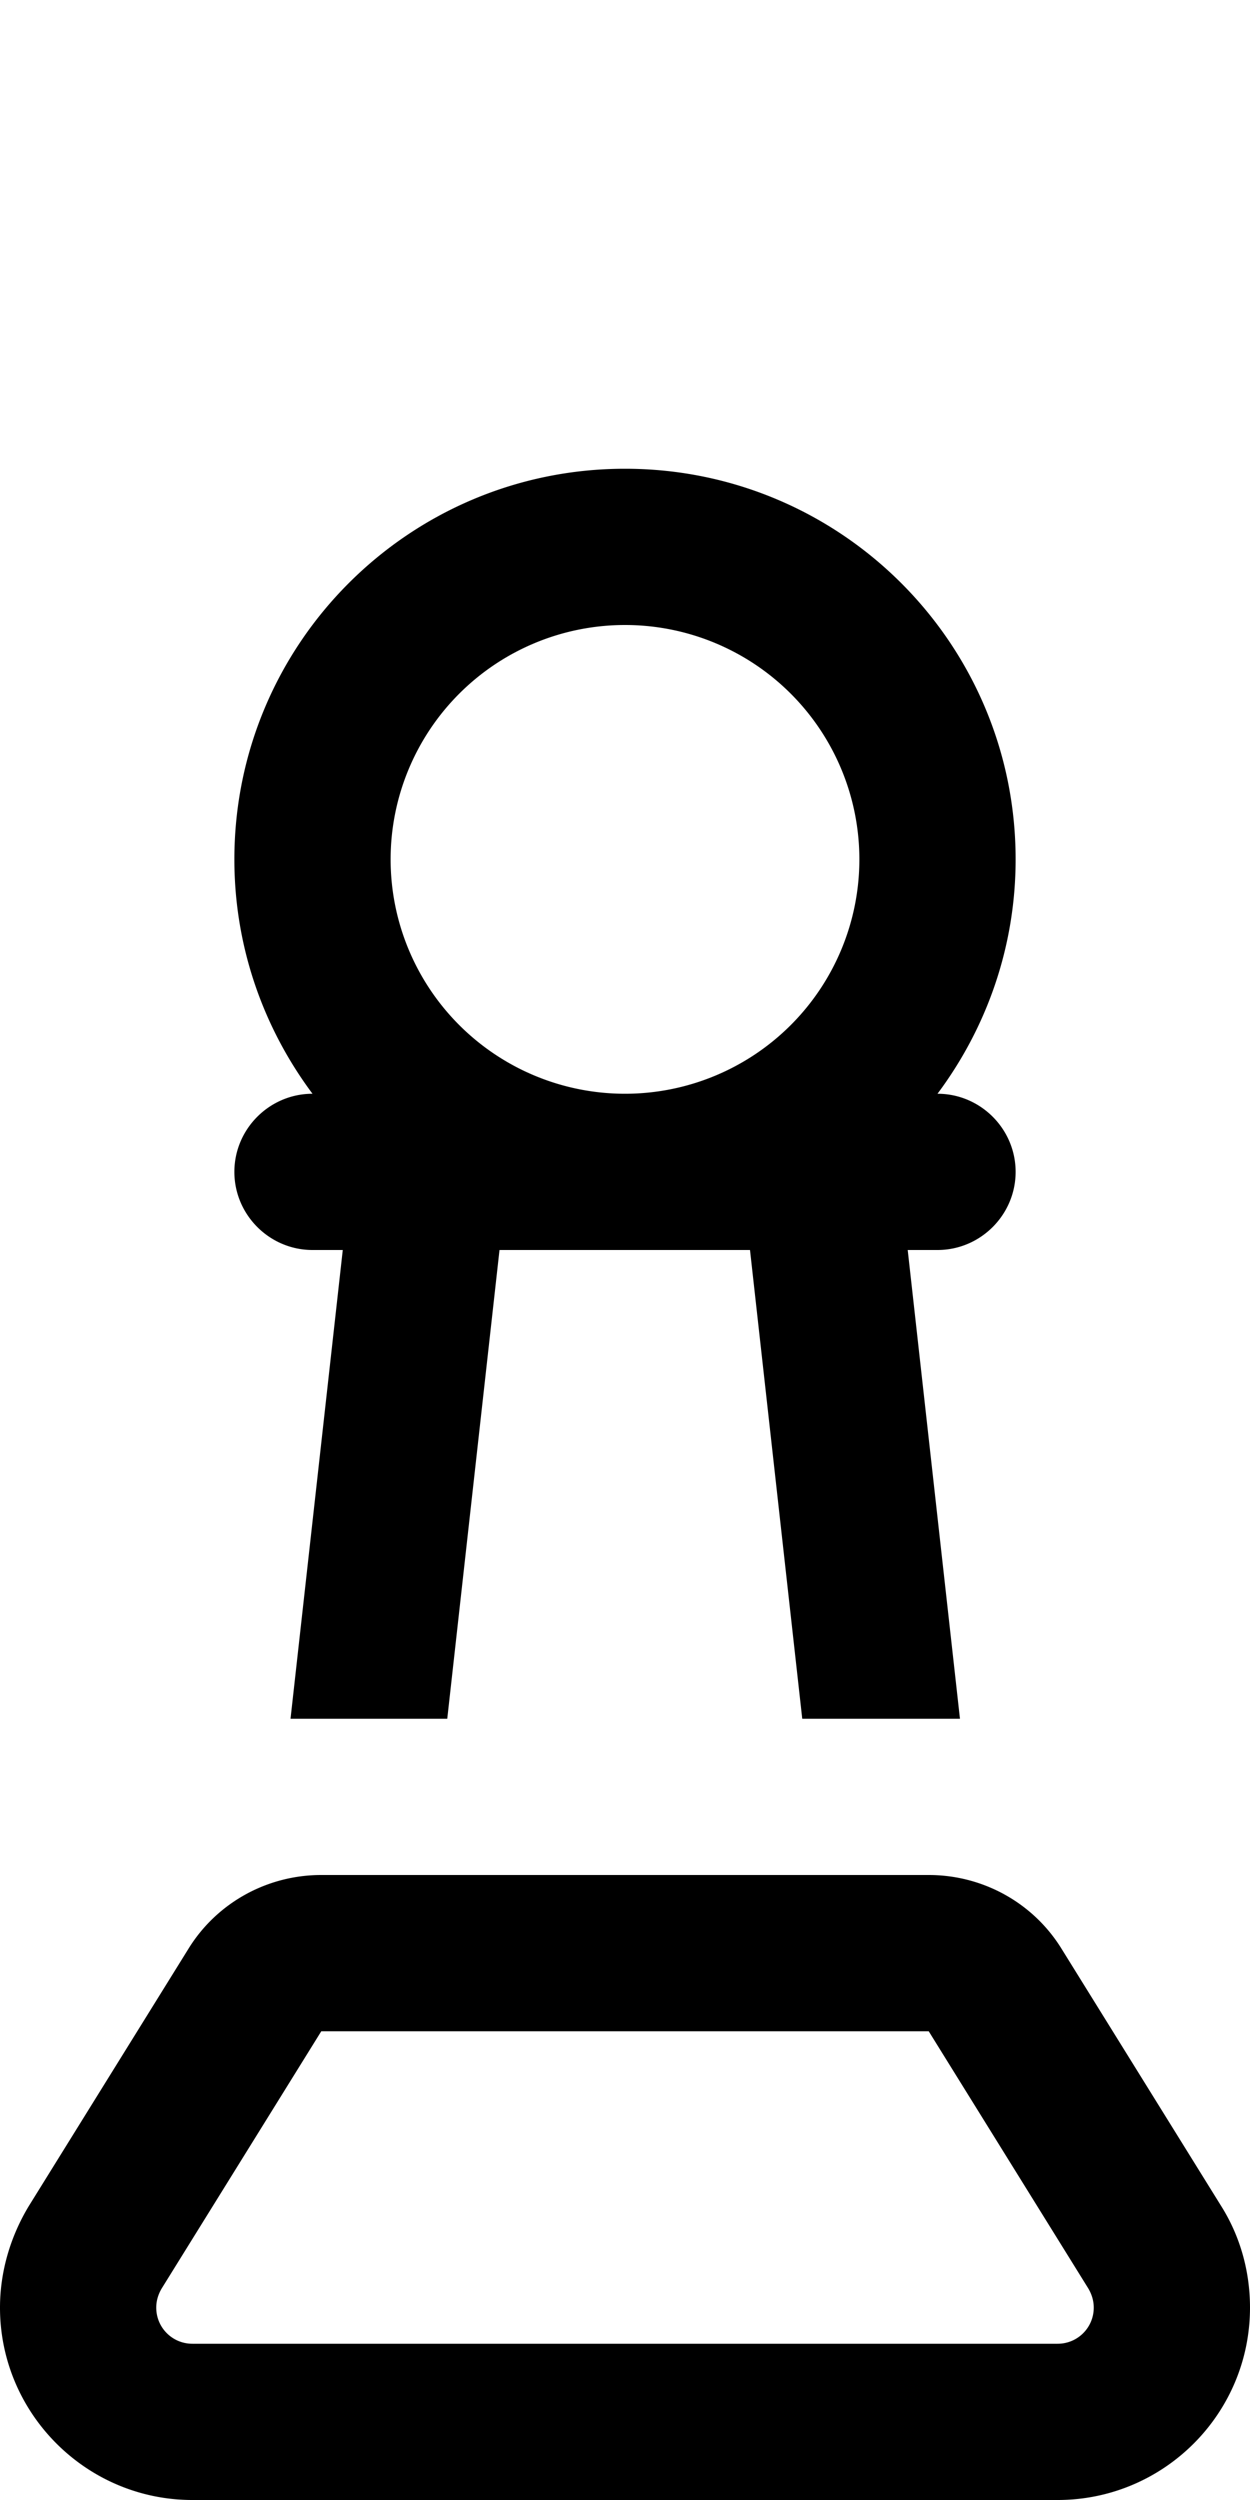 <svg xmlns="http://www.w3.org/2000/svg" viewBox="0 0 256 512" fill="currentColor" class="svgBox" id="chess-pawn-piece-b-t"><path d="M176 176a48 48 0 1 0 -96 0 48 48 0 1 0 96 0zm16 80h-6.1l10.7 96H164.3l-10.7-96H128 102.3L91.6 352H59.5l10.7-96H64c-8.8 0-16-7.2-16-16s7.2-16 16-16c-10-13.4-16-30-16-48c0-44.2 35.8-80 80-80s80 35.8 80 80c0 18-6 34.6-16 48c8.8 0 16 7.2 16 16s-7.2 16-16 16zm-1.8 128c11.1 0 21.4 5.7 27.2 15.1l32.7 52.7c3.9 6.2 5.9 13.4 5.9 20.8c0 21.8-17.7 39.4-39.4 39.4H39.4C17.7 512 0 494.3 0 472.6c0-7.3 2.1-14.5 5.9-20.8l32.7-52.7c5.8-9.4 16.1-15.1 27.2-15.1H190.2zM33.1 468.7c-.7 1.2-1.1 2.5-1.1 3.9c0 4.1 3.3 7.4 7.4 7.4H216.6c4.1 0 7.4-3.3 7.4-7.4c0-1.4-.4-2.7-1.1-3.9L190.2 416 65.8 416 33.1 468.7z"/></svg>